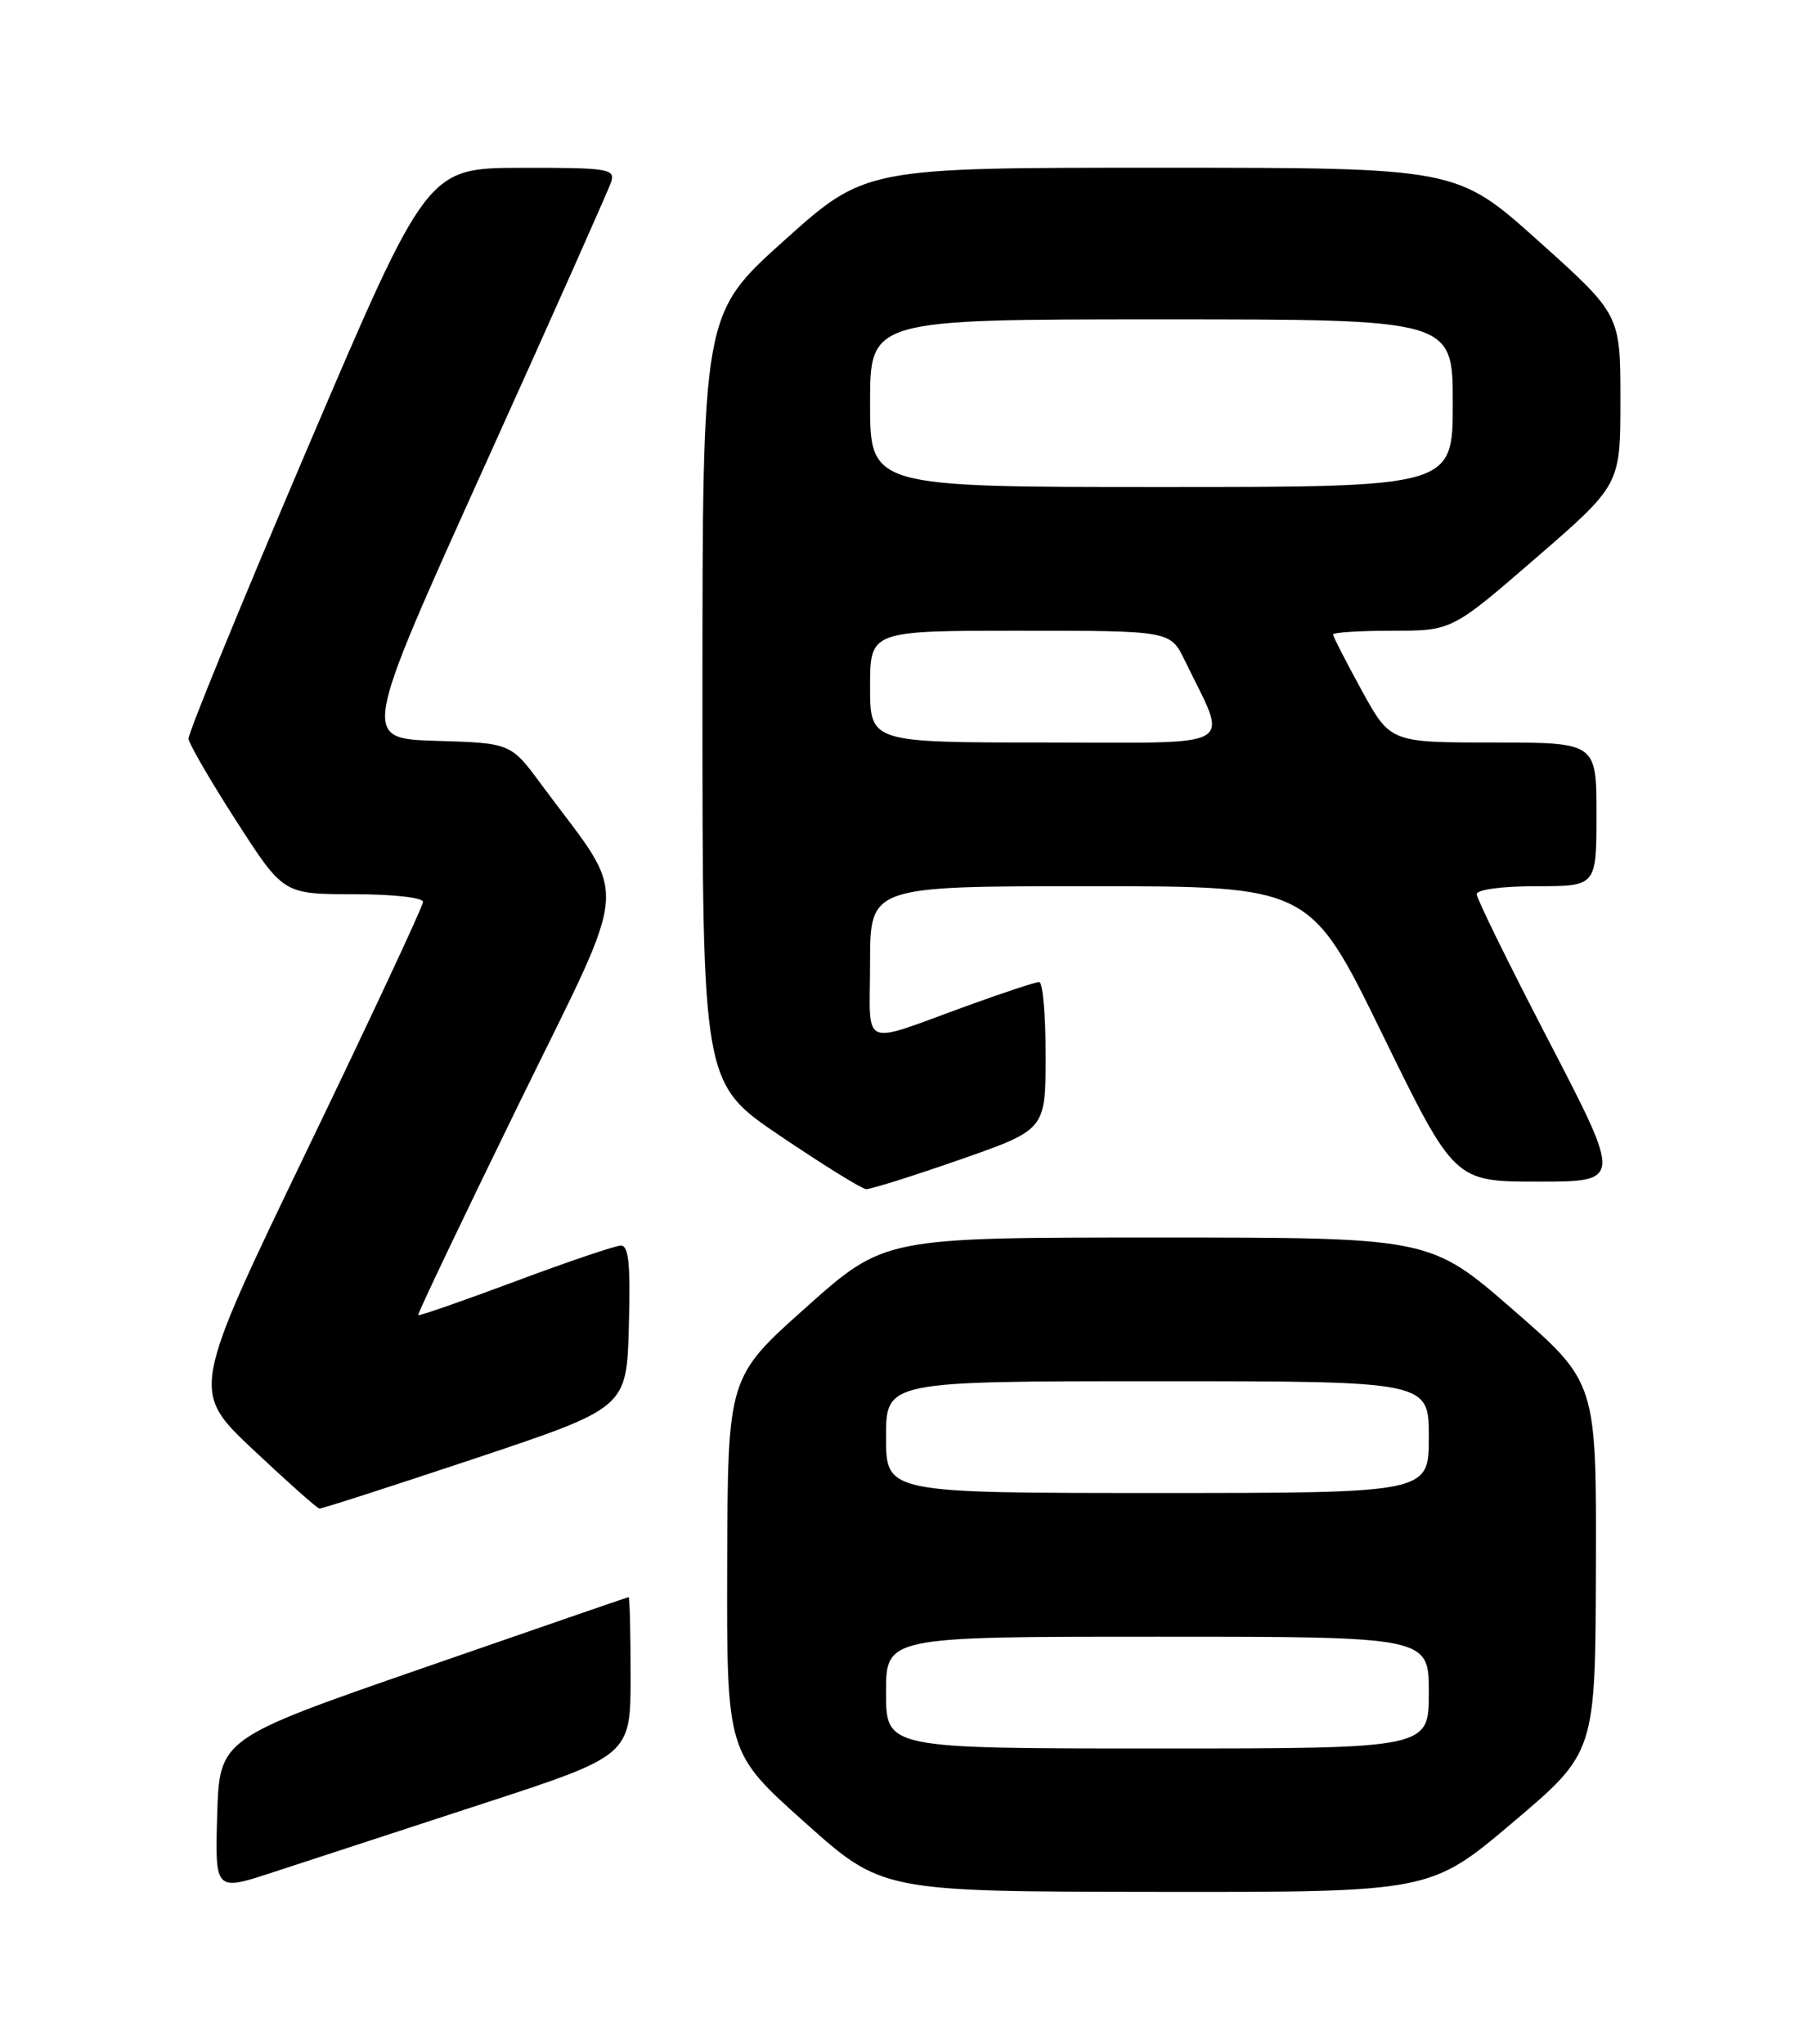 <?xml version="1.0" encoding="UTF-8" standalone="no"?>
<!DOCTYPE svg PUBLIC "-//W3C//DTD SVG 1.1//EN" "http://www.w3.org/Graphics/SVG/1.1/DTD/svg11.dtd" >
<svg xmlns="http://www.w3.org/2000/svg" xmlns:xlink="http://www.w3.org/1999/xlink" version="1.1" viewBox="0 0 226 256">
 <g >
 <path fill="currentColor"
d=" M 60.25 225.99 C 79.00 219.88 79.00 219.88 79.00 209.94 C 79.00 204.47 78.89 200.02 78.75 200.04 C 78.61 200.06 67.03 204.05 53.00 208.92 C 27.50 217.76 27.50 217.76 27.21 227.32 C 26.93 236.89 26.93 236.89 34.21 234.50 C 38.22 233.19 49.94 229.36 60.25 225.99 Z  M 189.53 228.25 C 199.87 219.50 199.87 219.50 199.93 196.32 C 200.00 173.14 200.00 173.14 189.58 164.07 C 179.16 155.00 179.16 155.00 144.98 155.00 C 110.79 155.00 110.79 155.00 100.98 163.75 C 91.17 172.50 91.17 172.50 91.10 196.00 C 91.04 219.50 91.04 219.50 100.77 228.21 C 110.50 236.92 110.50 236.92 144.84 236.96 C 179.19 237.00 179.19 237.00 189.53 228.25 Z  M 59.52 182.67 C 78.50 176.33 78.50 176.33 78.78 166.17 C 79.00 158.40 78.77 156.00 77.78 156.01 C 77.08 156.02 71.13 158.03 64.56 160.49 C 57.99 162.94 52.51 164.85 52.39 164.72 C 52.27 164.60 57.91 152.77 64.92 138.43 C 79.21 109.21 78.92 113.27 67.84 98.29 C 63.99 93.07 63.99 93.07 54.64 92.79 C 45.29 92.50 45.29 92.50 60.65 58.50 C 69.11 39.80 76.27 23.71 76.58 22.75 C 77.09 21.15 76.12 21.00 65.32 21.02 C 53.50 21.05 53.50 21.05 38.50 56.19 C 30.25 75.53 23.55 91.88 23.62 92.53 C 23.68 93.18 26.38 97.83 29.62 102.86 C 35.50 111.99 35.50 111.99 44.25 112.00 C 49.15 112.00 53.00 112.42 53.00 112.96 C 53.00 113.48 46.46 127.48 38.46 144.07 C 23.93 174.23 23.93 174.23 31.71 181.57 C 36.00 185.60 39.73 188.93 40.02 188.95 C 40.31 188.98 49.08 186.15 59.52 182.67 Z  M 120.24 145.25 C 130.99 141.50 130.99 141.50 130.99 132.25 C 131.00 127.16 130.64 123.00 130.19 123.00 C 129.75 123.00 125.81 124.29 121.44 125.88 C 107.48 130.93 109.00 131.58 109.00 120.57 C 109.00 111.00 109.00 111.00 136.56 111.00 C 164.12 111.00 164.12 111.00 173.16 129.50 C 182.20 148.00 182.20 148.00 192.69 148.00 C 203.17 148.00 203.17 148.00 194.09 130.50 C 189.09 120.88 185.00 112.56 185.00 112.00 C 185.00 111.42 188.14 111.00 192.50 111.00 C 200.00 111.00 200.00 111.00 200.00 102.00 C 200.00 93.00 200.00 93.00 187.09 93.00 C 174.18 93.00 174.18 93.00 170.59 86.47 C 168.62 82.87 167.00 79.72 167.00 79.47 C 167.00 79.21 170.35 79.00 174.45 79.00 C 181.89 79.00 181.89 79.00 192.45 69.86 C 203.00 60.72 203.00 60.72 203.00 50.06 C 203.00 39.40 203.00 39.40 192.75 30.20 C 182.50 21.01 182.50 21.01 145.45 21.01 C 108.40 21.00 108.40 21.00 98.20 30.16 C 88.00 39.32 88.00 39.32 88.00 87.51 C 88.00 135.69 88.00 135.69 97.75 142.28 C 103.11 145.90 107.95 148.90 108.50 148.94 C 109.05 148.97 114.34 147.31 120.24 145.25 Z  M 111.00 212.00 C 111.00 205.00 111.00 205.00 145.00 205.00 C 179.00 205.00 179.00 205.00 179.00 212.00 C 179.00 219.00 179.00 219.00 145.00 219.00 C 111.00 219.00 111.00 219.00 111.00 212.00 Z  M 111.00 180.00 C 111.00 173.00 111.00 173.00 145.00 173.00 C 179.00 173.00 179.00 173.00 179.00 180.00 C 179.00 187.00 179.00 187.00 145.00 187.00 C 111.00 187.00 111.00 187.00 111.00 180.00 Z  M 109.00 86.00 C 109.00 79.00 109.00 79.00 127.81 79.00 C 146.63 79.00 146.63 79.00 148.44 82.75 C 153.90 94.02 155.64 93.00 131.01 93.00 C 109.00 93.00 109.00 93.00 109.00 86.00 Z  M 109.00 50.50 C 109.00 40.00 109.00 40.00 145.50 40.00 C 182.00 40.00 182.00 40.00 182.00 50.50 C 182.00 61.00 182.00 61.00 145.50 61.00 C 109.00 61.00 109.00 61.00 109.00 50.50 Z "/>
</g>
</svg>